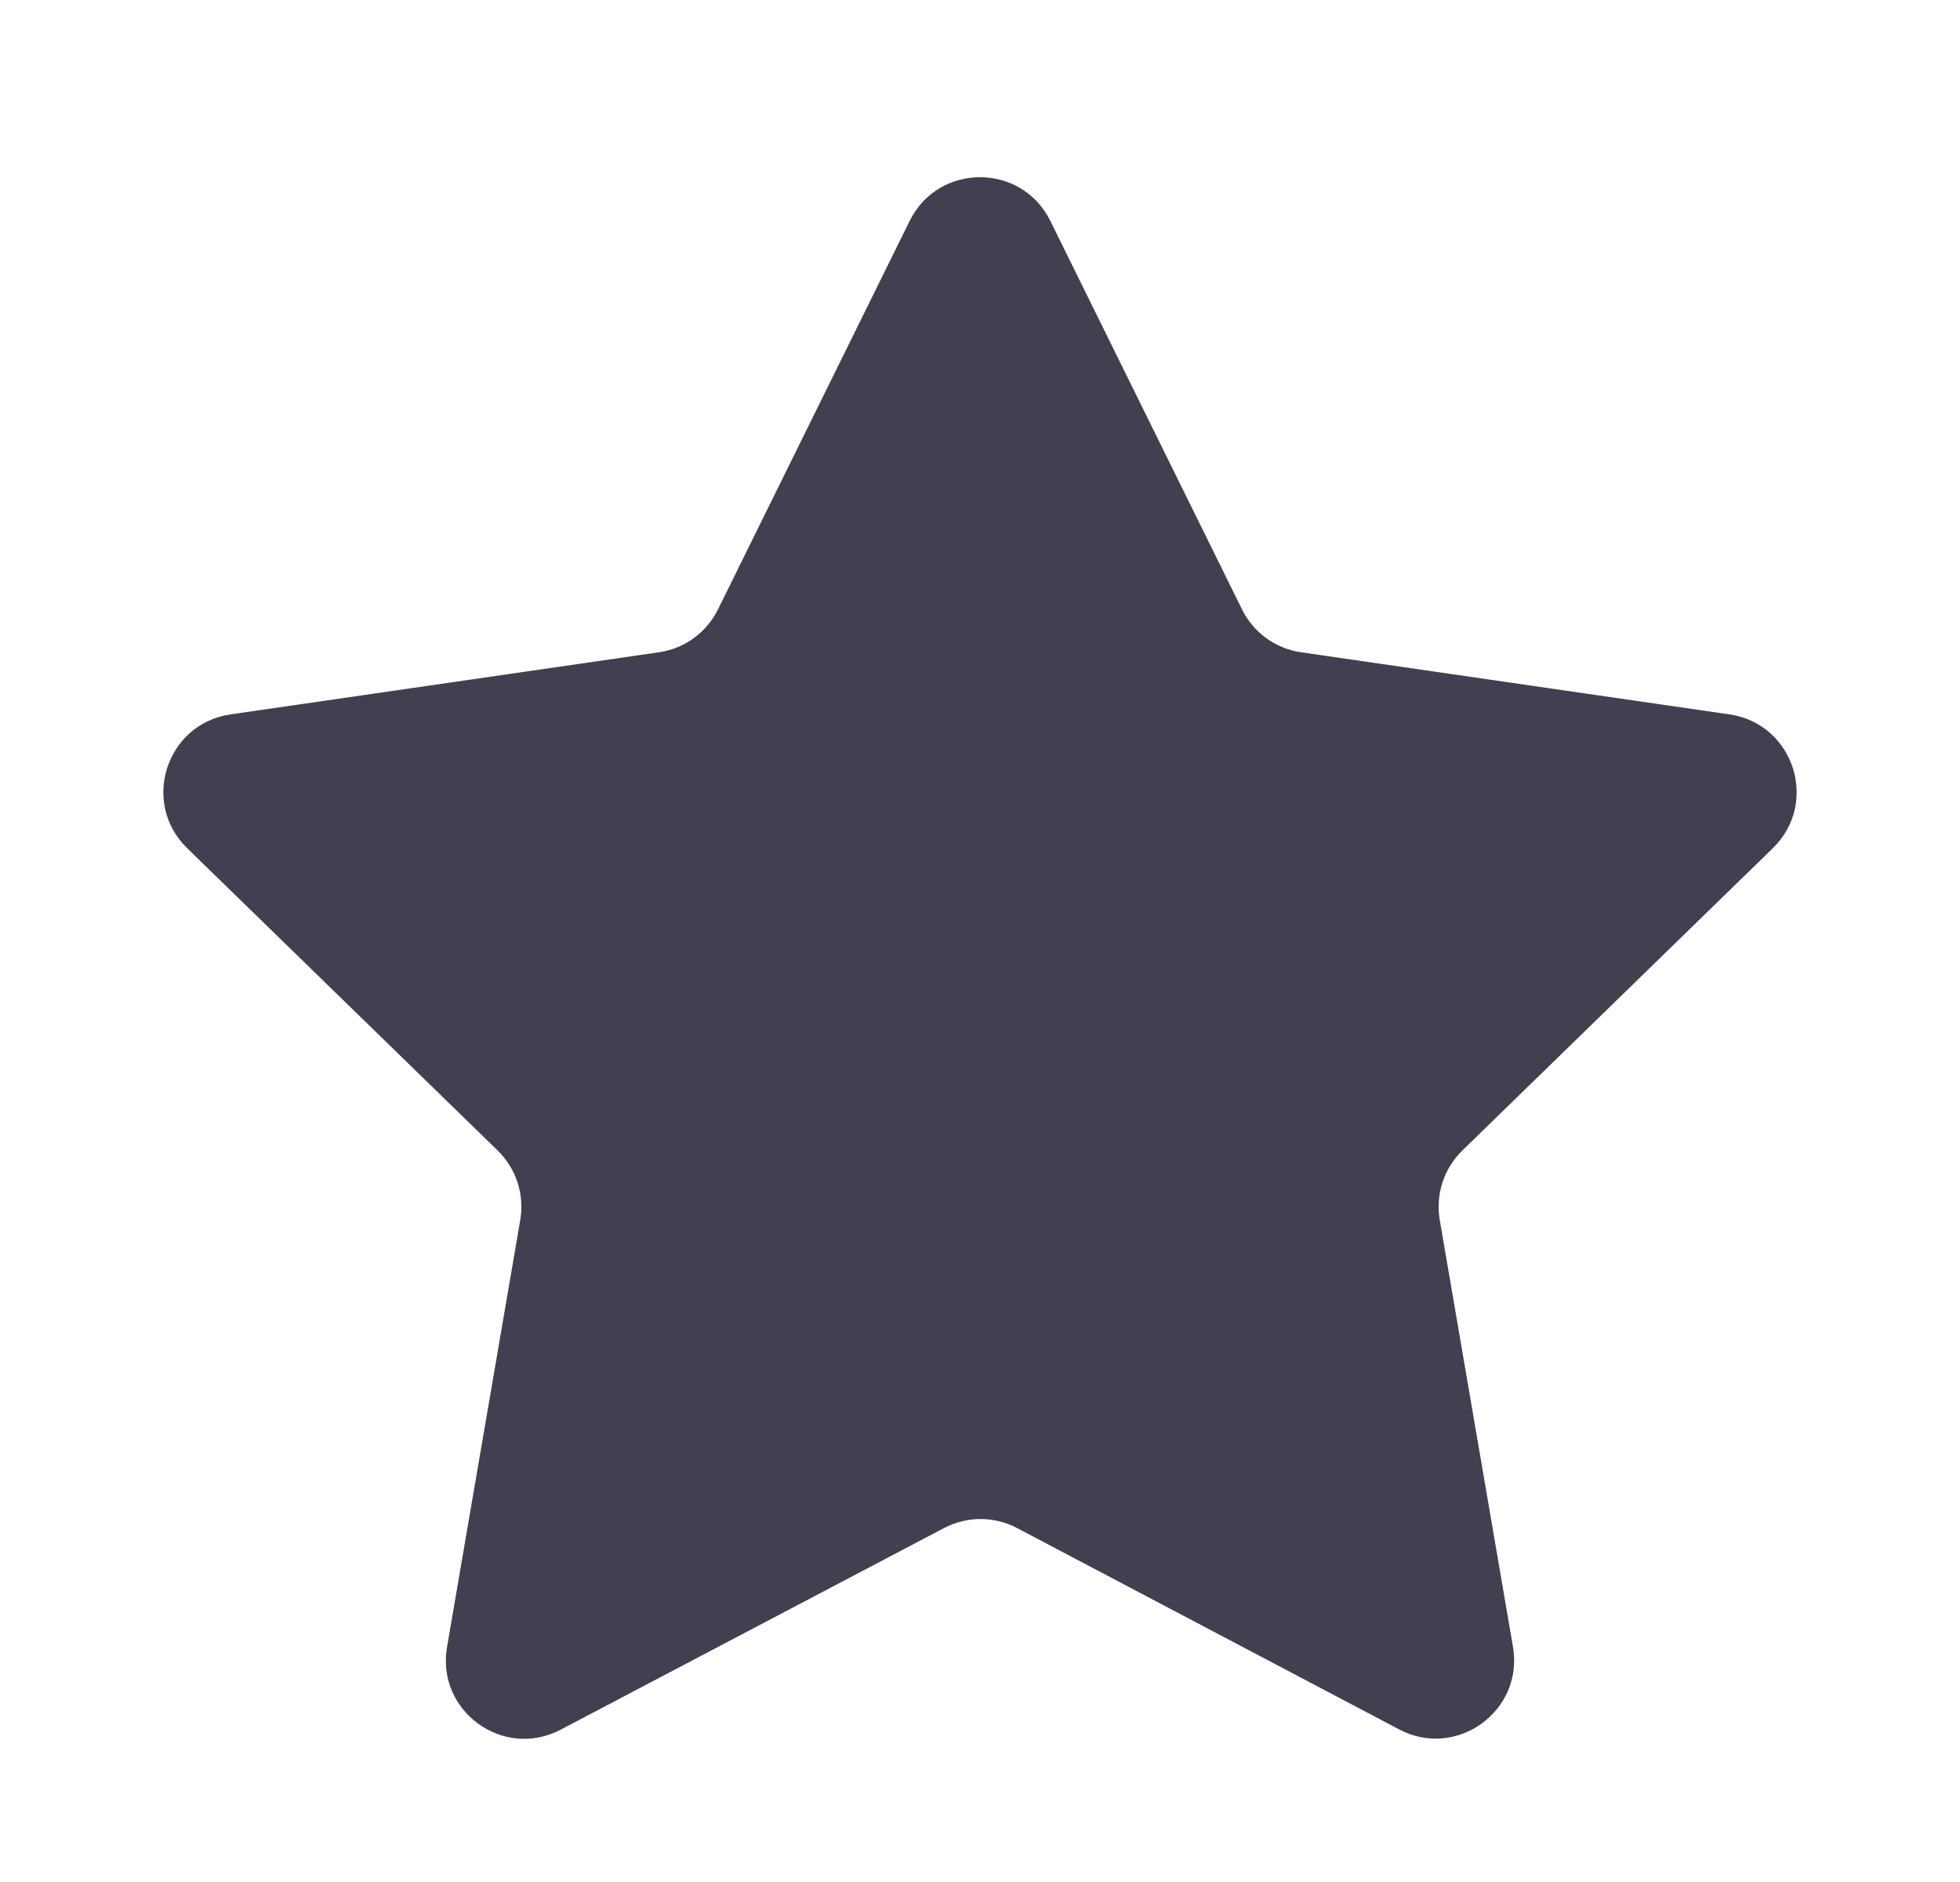 <svg width="25" height="24" viewBox="0 0 25 24" fill="none" xmlns="http://www.w3.org/2000/svg">
<path fill-rule="evenodd" clip-rule="evenodd" d="M12.974 19.487C12.682 19.333 12.334 19.333 12.042 19.486L7.152 22.057C6.419 22.443 5.561 21.82 5.702 21.003L6.636 15.557C6.691 15.233 6.584 14.902 6.348 14.672L2.387 10.816C1.793 10.238 2.12 9.229 2.941 9.11L8.405 8.318C8.731 8.271 9.012 8.067 9.158 7.771L11.603 2.817C11.97 2.074 13.03 2.074 13.397 2.817L15.842 7.771C15.988 8.067 16.269 8.271 16.595 8.318L22.059 9.11C22.88 9.229 23.207 10.238 22.613 10.816L18.652 14.672C18.416 14.902 18.309 15.233 18.364 15.557L19.298 21C19.438 21.818 18.58 22.441 17.846 22.054L12.974 19.487Z" fill="#2F2B3D" fill-opacity="0.9"/>
</svg>
